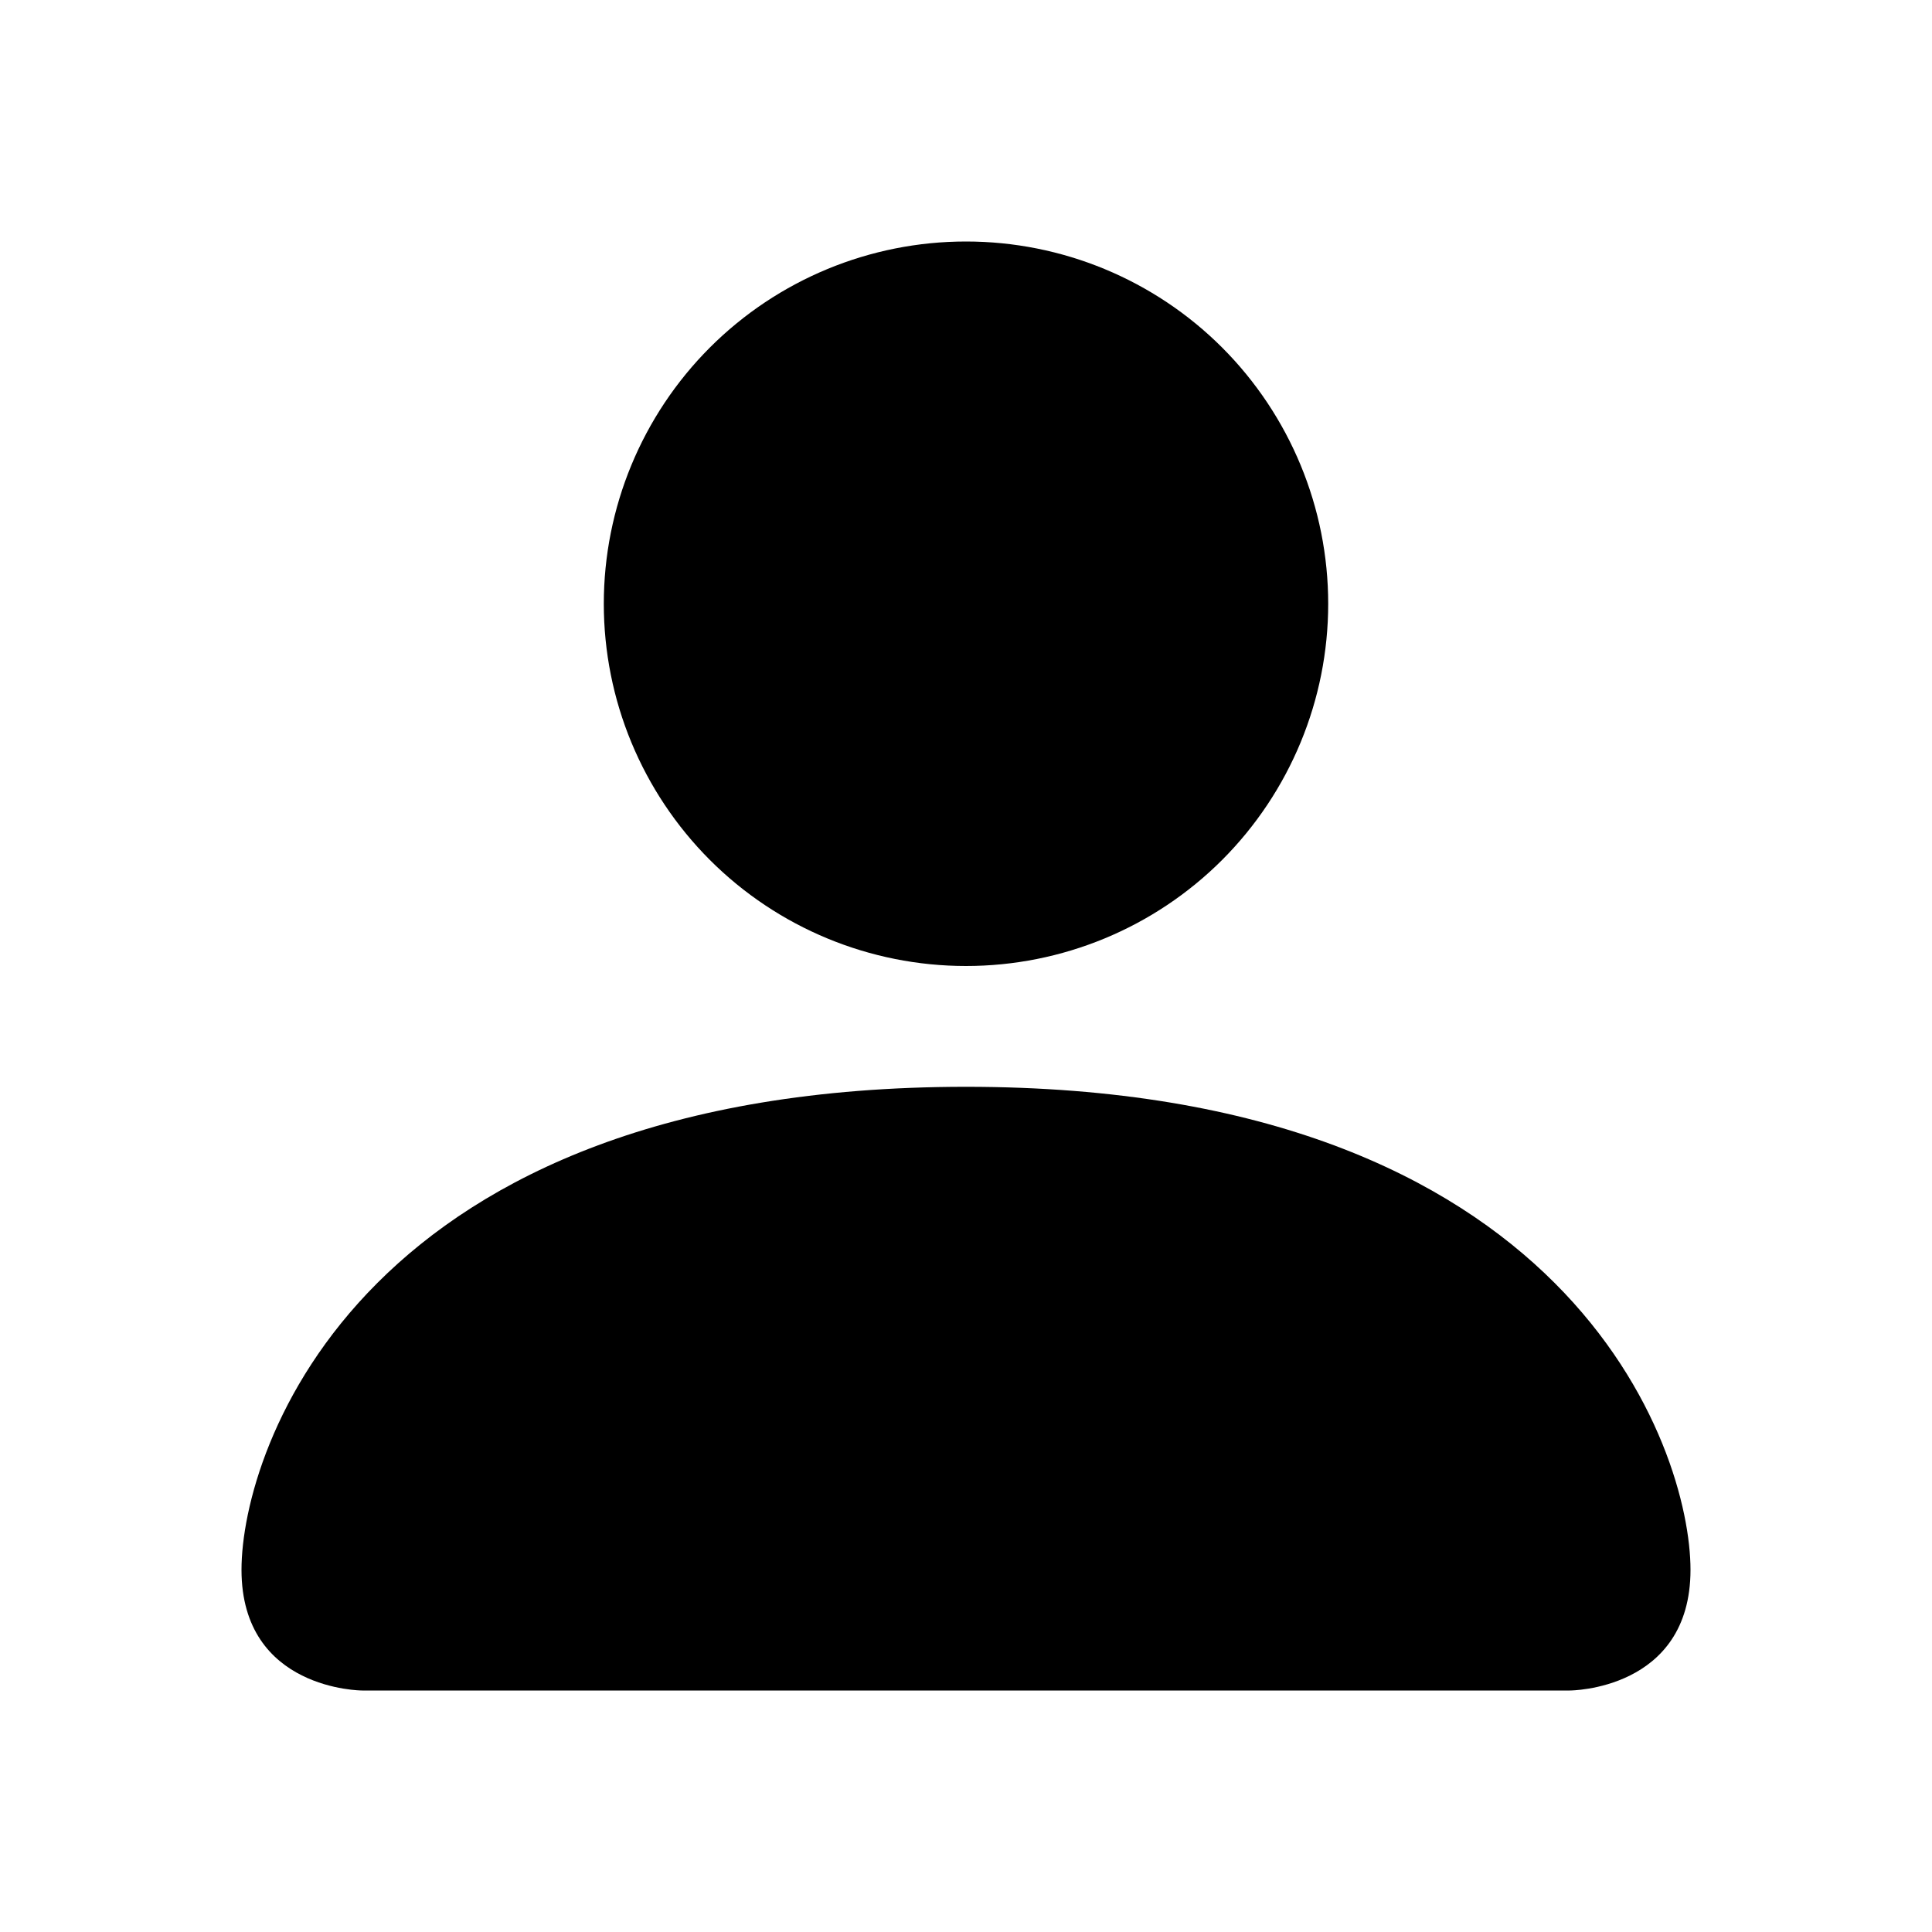 <svg width="19" height="19" viewBox="0 0 19 19" fill="currentColor" xmlns="http://www.w3.org/2000/svg">
<path d="M3.562 16.625C3.562 16.625 2.375 16.625 2.375 15.438C2.375 14.25 3.562 10.688 9.5 10.688C15.438 10.688 16.625 14.25 16.625 15.438C16.625 16.625 15.438 16.625 15.438 16.625H3.562ZM9.5 9.5C10.445 9.5 11.351 9.125 12.019 8.457C12.687 7.788 13.062 6.882 13.062 5.938C13.062 4.993 12.687 4.087 12.019 3.418C11.351 2.75 10.445 2.375 9.5 2.375C8.555 2.375 7.649 2.75 6.981 3.418C6.313 4.087 5.938 4.993 5.938 5.938C5.938 6.882 6.313 7.788 6.981 8.457C7.649 9.125 8.555 9.5 9.5 9.5Z" fill="currentColor"/>
</svg>
